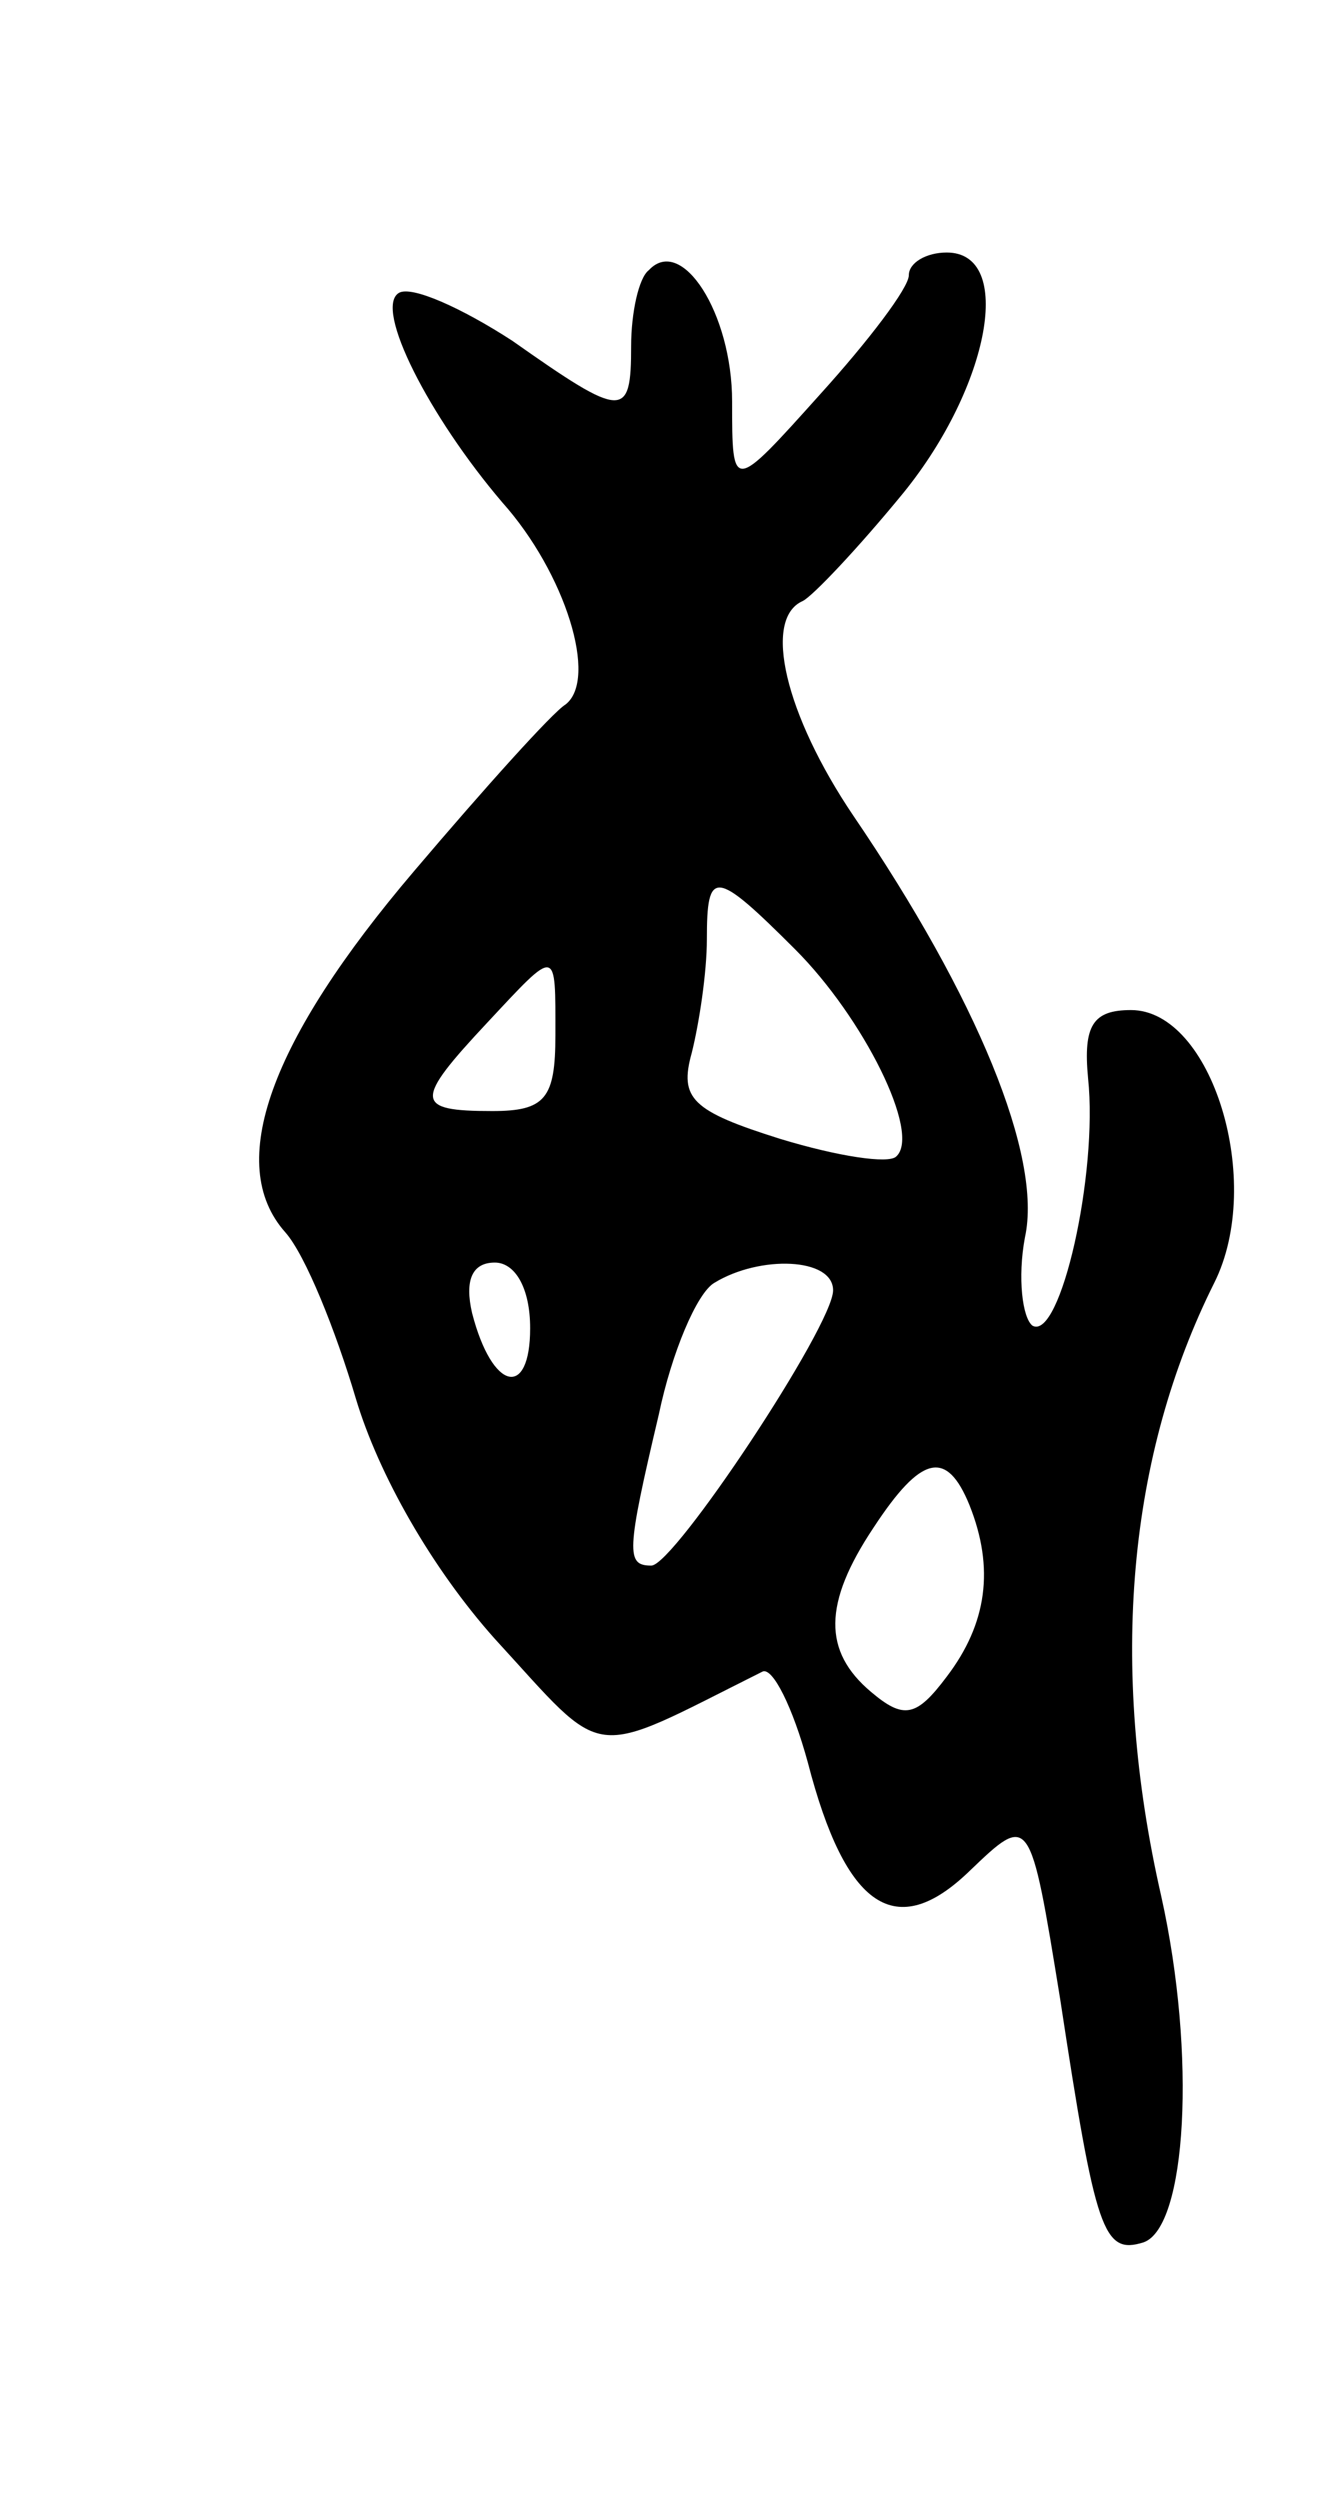 <svg version="1.0" xmlns="http://www.w3.org/2000/svg"
 width="53pt" height="99pt" viewBox="0 0 53 99"
 preserveAspectRatio="xMidYMid meet">
<g transform="translate(0,99) scale(0.1,-0.1)"
fill="#000000" stroke="none">
<path d="M257 883 c-4 -3 -7 -17 -7 -30 0 -29 -3 -29 -47 2 -20 13 -40 22 -45
19 -10 -6 12 -49 41 -83 25 -28 38 -70 25 -80 -5 -3 -32 -33 -60 -66 -57 -67
-75 -116 -51 -143 8 -9 20 -39 28 -66 9 -30 30 -67 55 -95 45 -49 36 -48 106
-13 4 2 12 -14 18 -36 15 -58 35 -71 64 -43 24 23 24 23 36 -51 14 -92 17
-101 33 -96 17 6 21 74 7 137 -21 92 -13 175 21 243 20 40 -1 108 -33 108 -15
0 -19 -6 -17 -27 4 -38 -11 -104 -22 -98 -4 3 -6 19 -3 35 7 32 -19 95 -68
167 -27 40 -36 78 -20 85 4 2 22 21 40 43 34 42 44 95 17 95 -8 0 -15 -4 -15
-9 0 -5 -16 -26 -35 -47 -35 -39 -35 -39 -35 -3 0 35 -20 66 -33 52z m58 -269
c27 -27 50 -73 40 -82 -3 -3 -23 0 -46 7 -35 11 -40 16 -35 34 3 12 6 32 6 45
0 28 3 28 35 -4z m-95 -34 c0 -25 -4 -30 -25 -30 -31 0 -31 4 -2 35 28 30 27
30 27 -5z m-10 -116 c0 -28 -15 -25 -23 6 -3 13 0 20 9 20 8 0 14 -10 14 -26z
m120 15 c0 -14 -63 -109 -72 -109 -10 0 -10 5 3 60 5 24 15 48 22 52 18 11 47
10 47 -3z m54 -85 c10 -25 7 -47 -9 -68 -12 -16 -17 -17 -30 -6 -19 16 -19 35
1 65 19 29 29 31 38 9z"/>
</g>
</svg>
